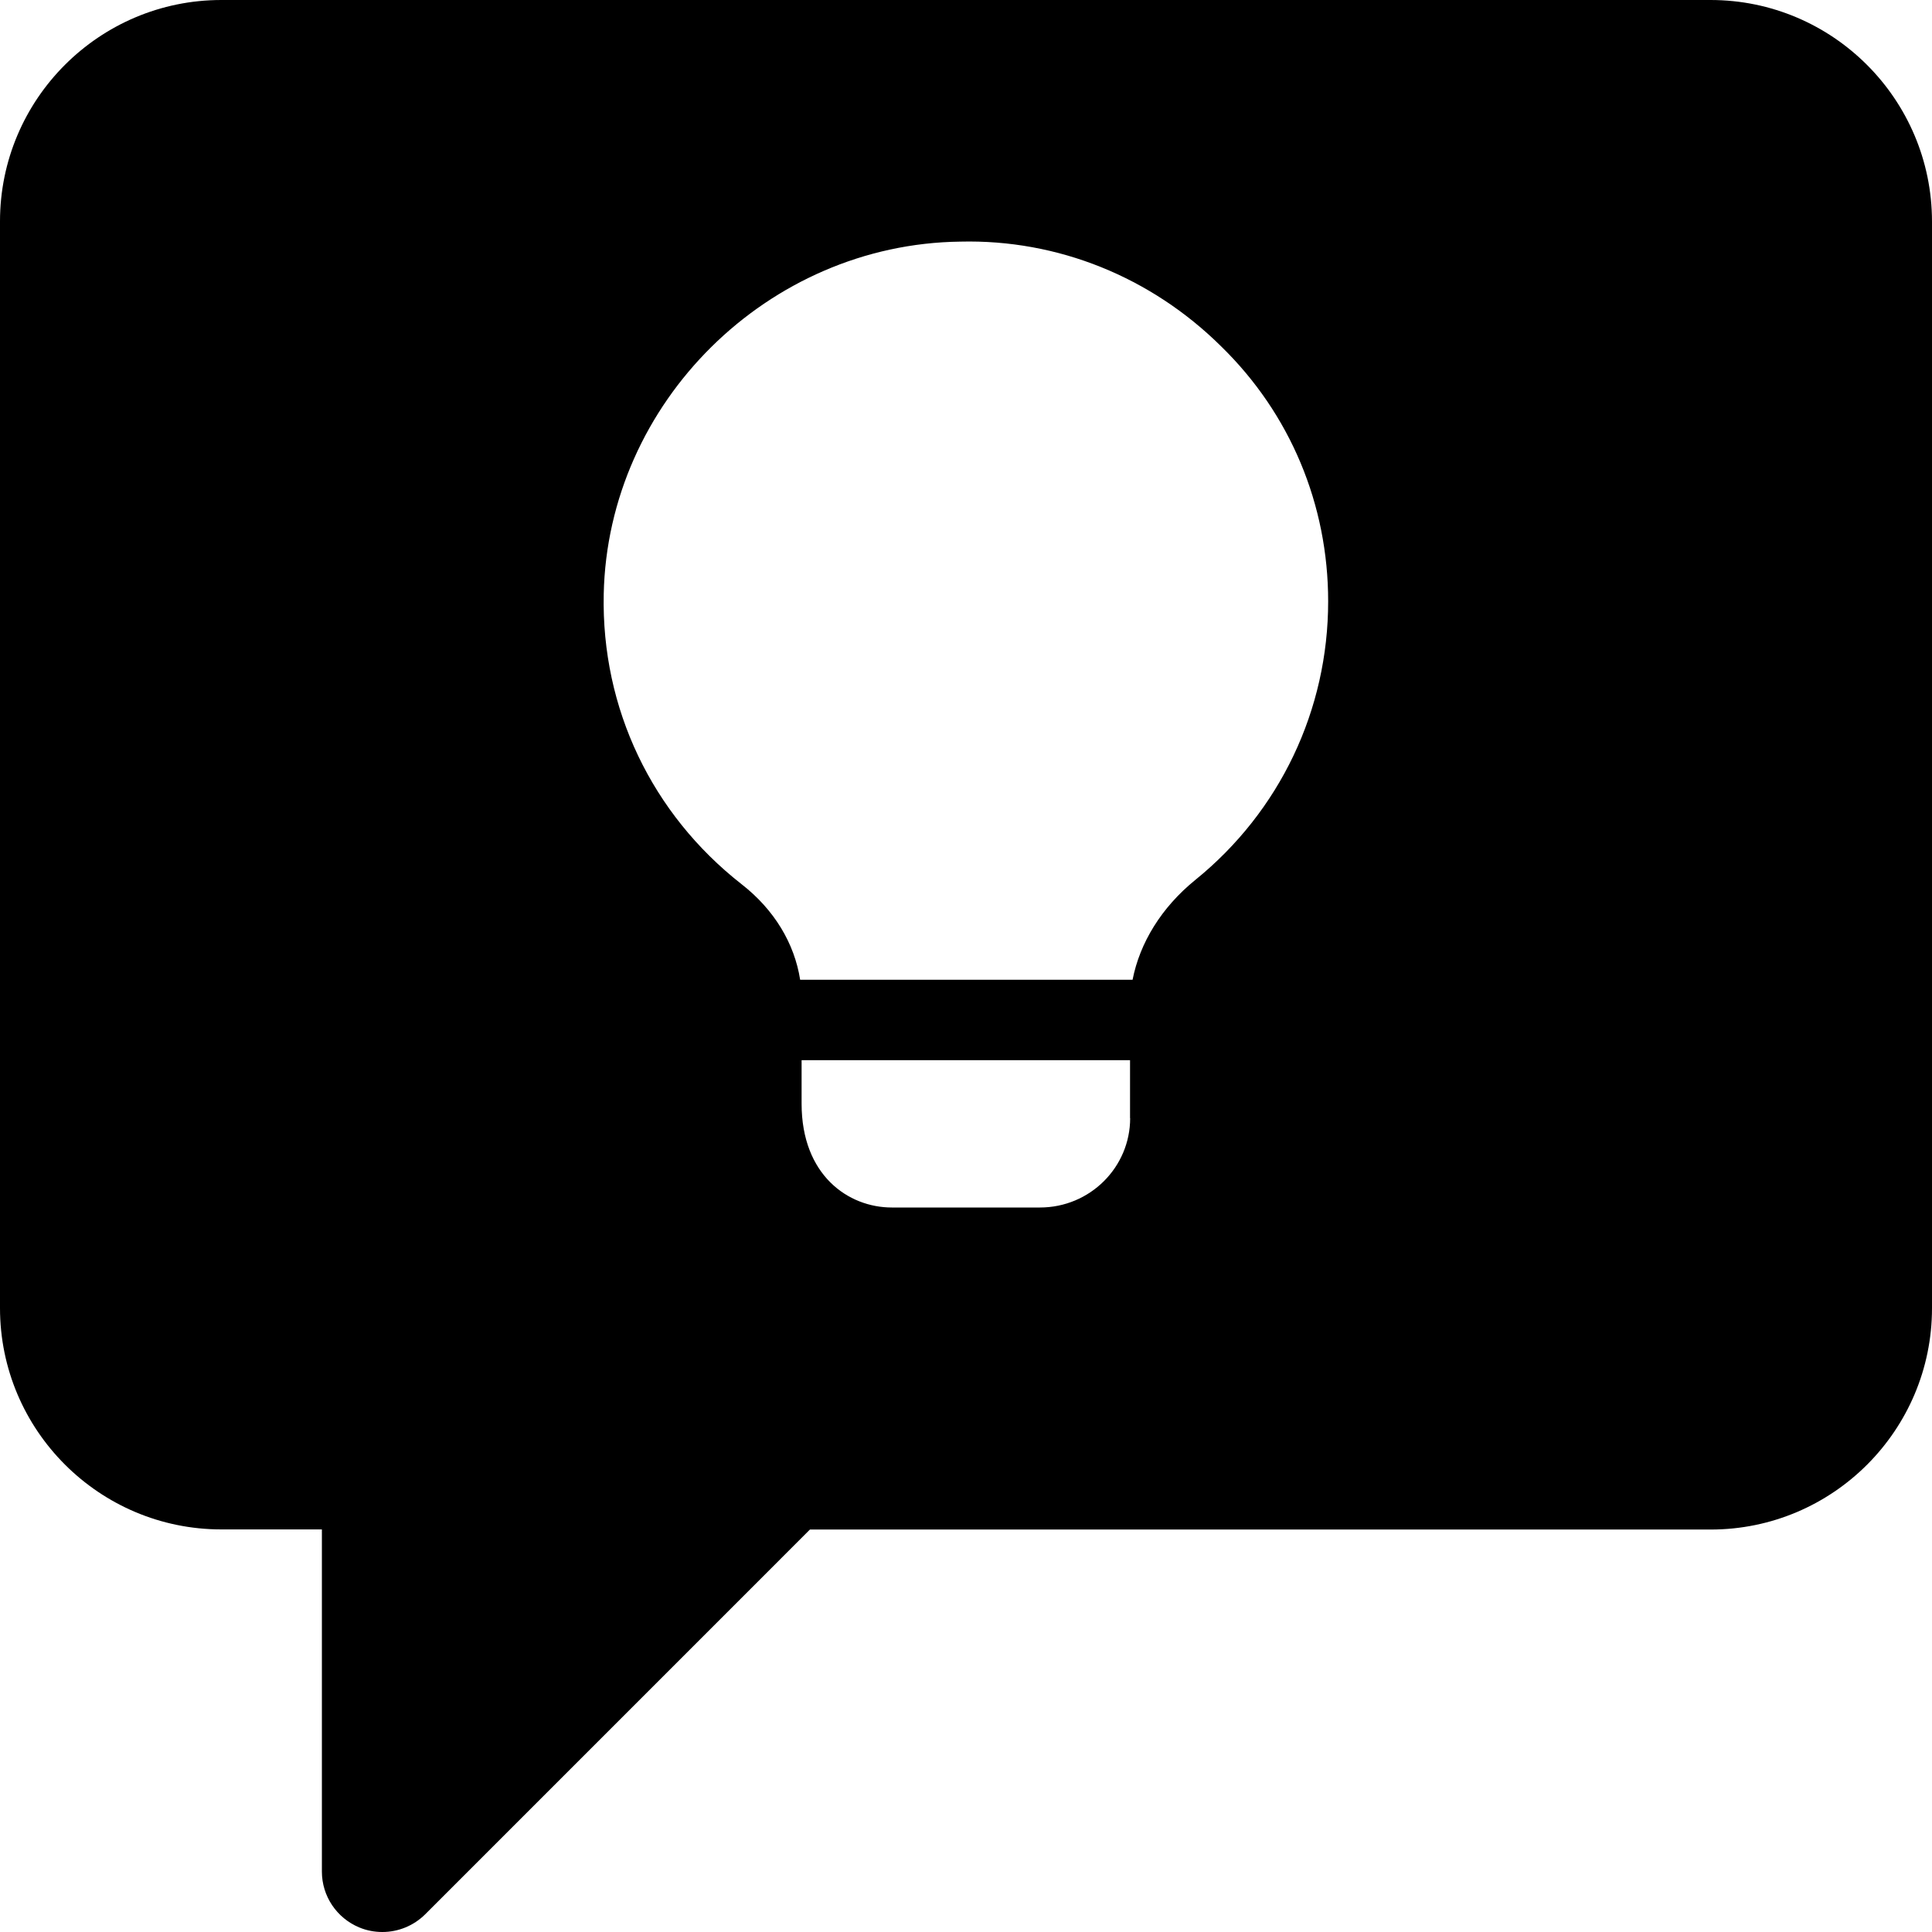 <svg width="64" height="64" viewBox="0 0 64 64" fill="none" xmlns="http://www.w3.org/2000/svg">
<path d="M56.664 0H7.332C3.288 0 0 3.288 0 7.332V43.332C0 47.376 3.288 50.664 7.332 50.664H10.663V62C10.663 62.808 11.151 63.536 11.899 63.848C12.147 63.952 12.407 64 12.667 64C13.187 64 13.699 63.796 14.083 63.416L26.83 50.668H56.669C60.712 50.668 64 47.38 64 43.336V7.336C63.996 3.288 60.708 0 56.664 0ZM37.438 37.04C37.438 38.668 36.106 40 34.45 40H29.542C28.102 40 26.554 38.932 26.554 36.56V35.12H37.434V37.04H37.438ZM39.597 29.148C38.478 30.056 37.758 31.228 37.518 32.456H26.506C26.318 31.256 25.654 30.136 24.558 29.284C21.599 26.964 19.919 23.472 19.999 19.684C20.131 13.336 25.438 8.084 31.81 8.004C35.038 7.924 38.13 9.176 40.45 11.472C42.745 13.708 43.997 16.72 43.997 19.92C43.997 23.52 42.397 26.88 39.597 29.148Z" fill="black"/>
</svg>

